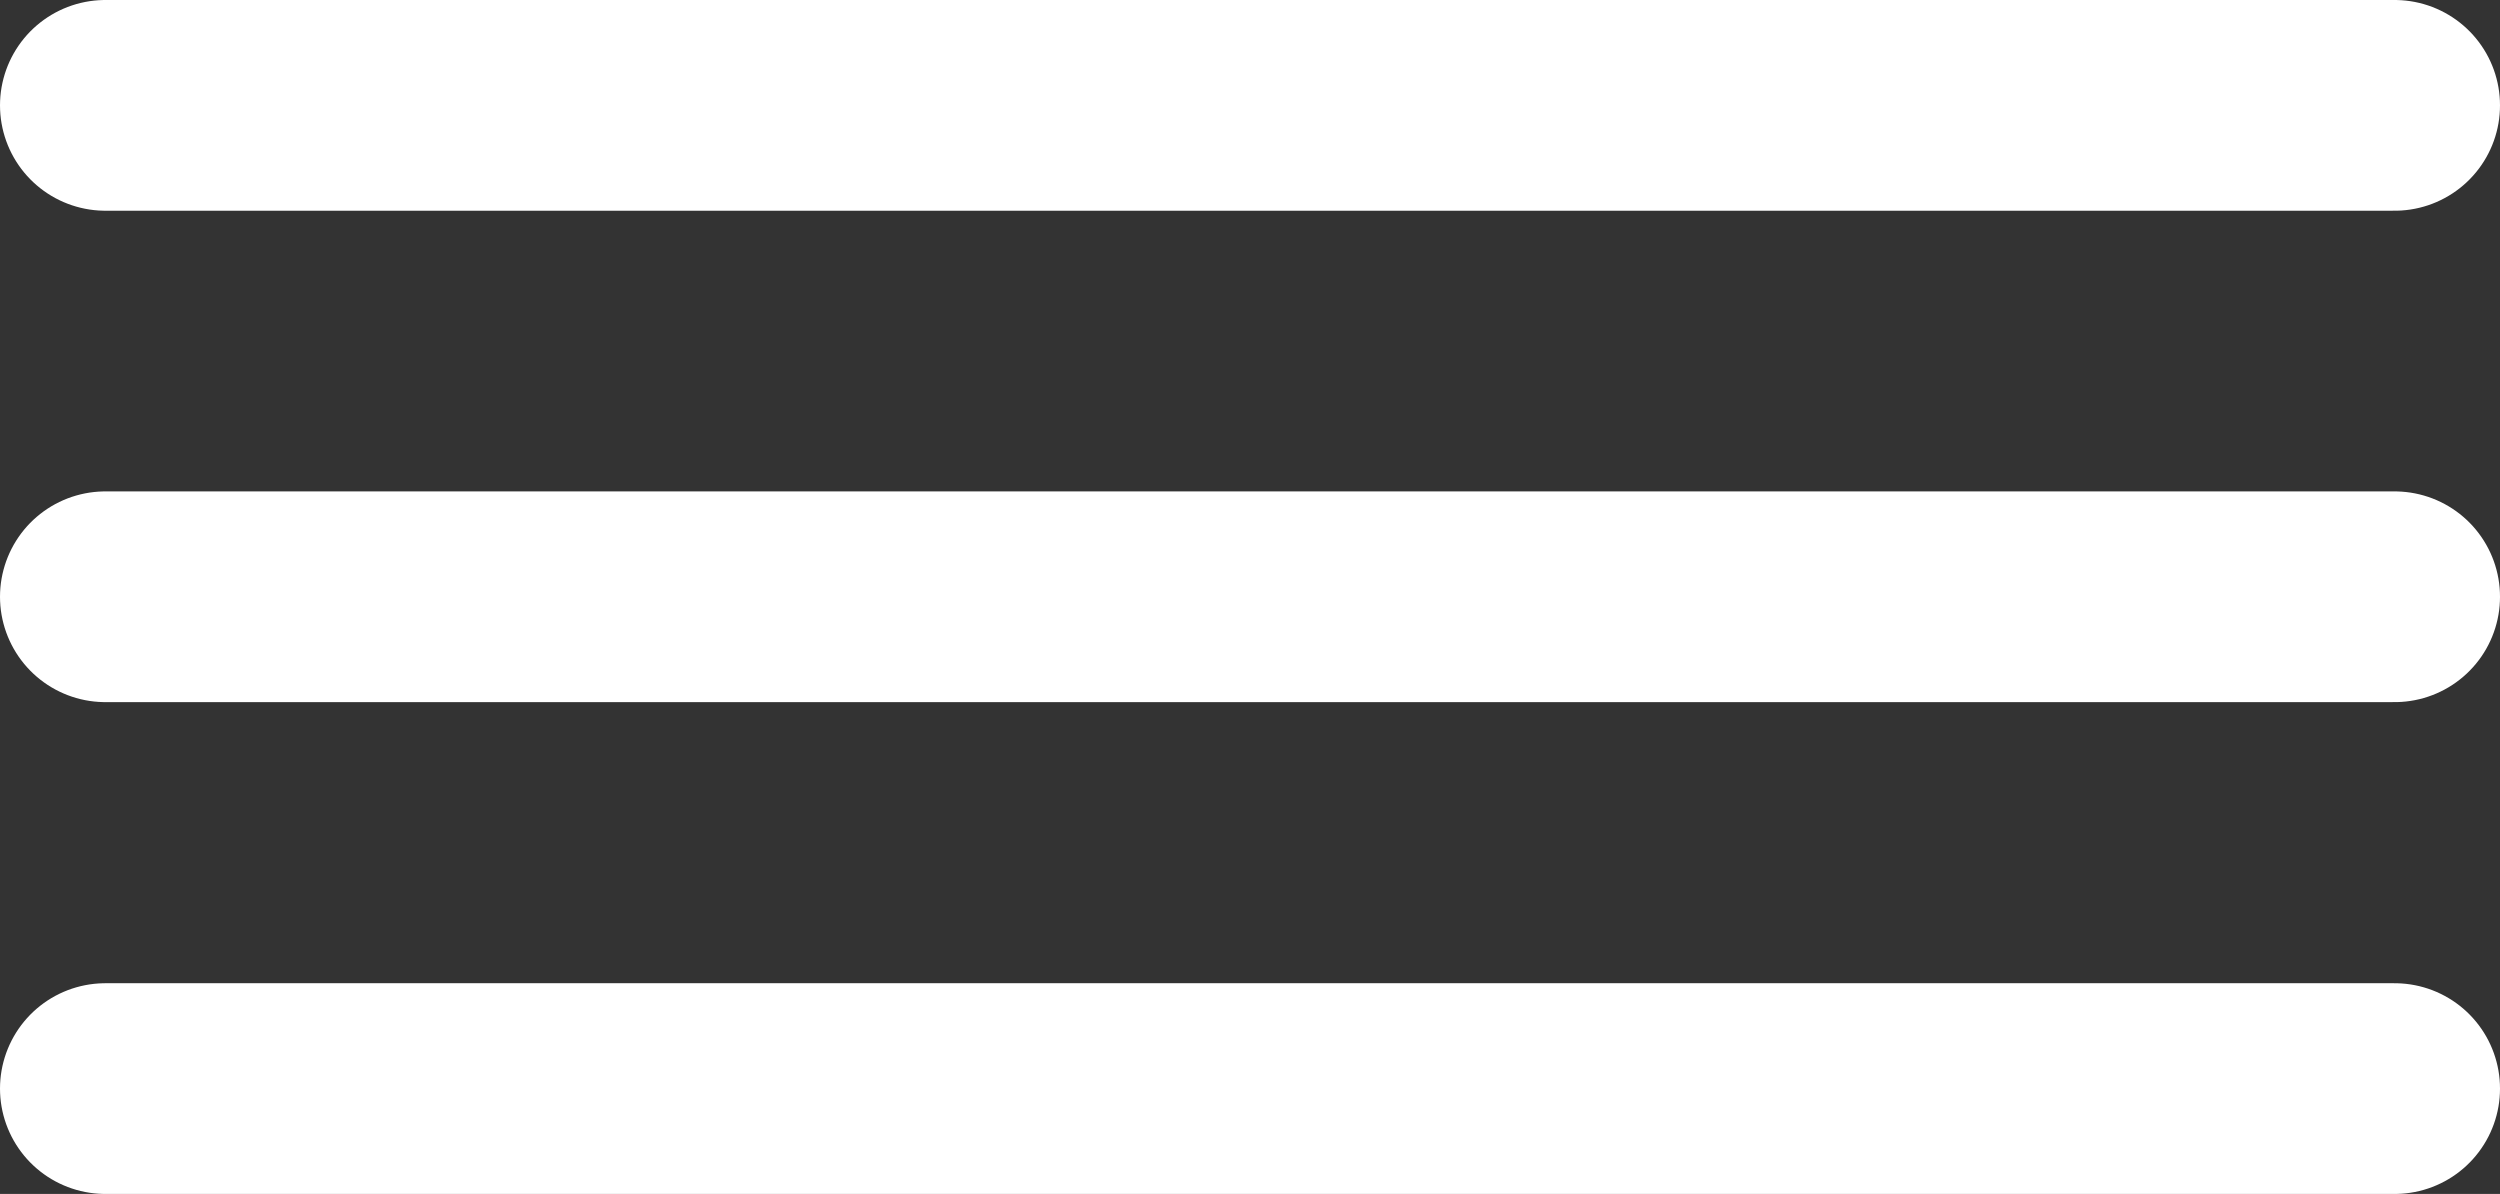 <?xml version="1.0" encoding="UTF-8"?>
<svg id="Layer_2" data-name="Layer 2" xmlns="http://www.w3.org/2000/svg" viewBox="0 0 59.32 28.33">
  <rect x="0" y="0" width="59.32" height="28.33" fill="#333333" stroke="none"/>
  <defs>
    <style>
      .cls-1 {
        fill: none;
        stroke: #fff;
        stroke-linecap: round;
        stroke-miterlimit: 10;
        stroke-width: 5px;
      }
    </style>
  </defs>
  <g id="Layer_11" data-name="Layer 11">
    <g>
      <line class="cls-1" x1="2.5" y1="2.5" x2="56.82" y2="2.5"/>
      <line class="cls-1" x1="2.5" y1="14.16" x2="56.82" y2="14.16"/>
      <line class="cls-1" x1="2.5" y1="25.83" x2="56.82" y2="25.83"/>
    </g>
  </g>
</svg>